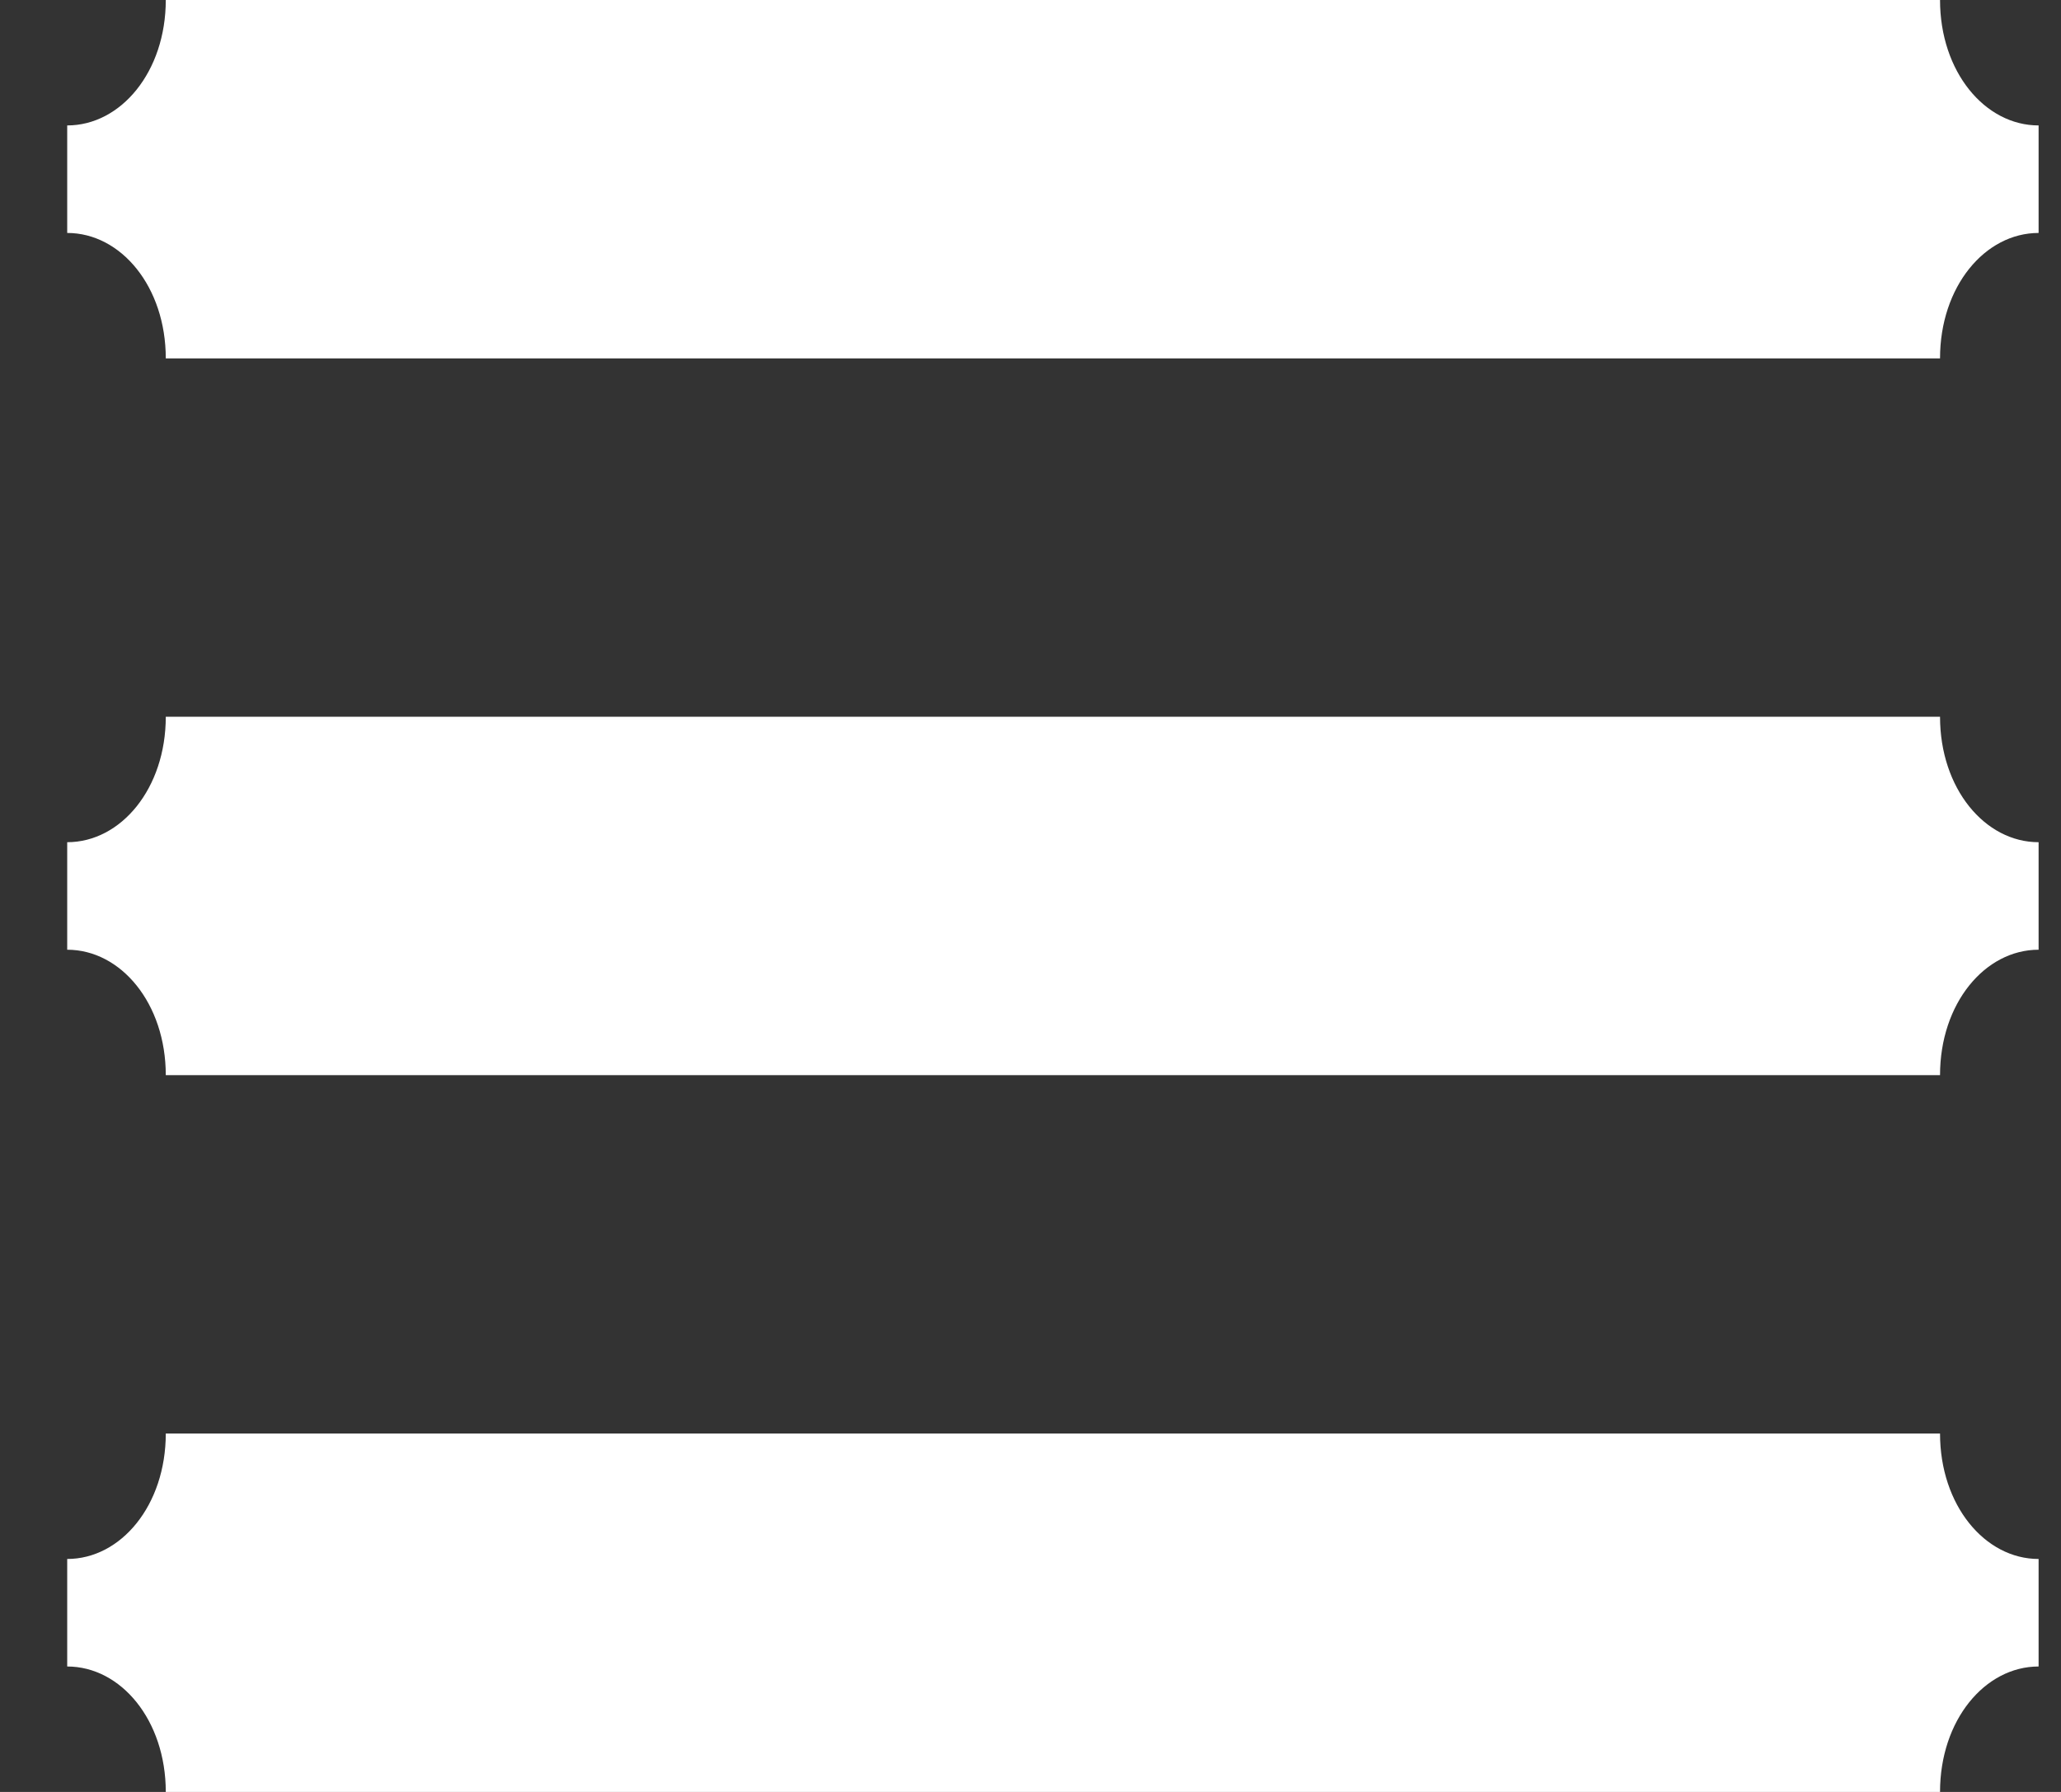<?xml version="1.0" encoding="utf-8"?>
<!-- Generator: Adobe Illustrator 18.1.1, SVG Export Plug-In . SVG Version: 6.00 Build 0)  -->
<svg version="1.1" id="Layer_1" xmlns:sketch="http://www.bohemiancoding.com/sketch/ns"
	 xmlns="http://www.w3.org/2000/svg" xmlns:xlink="http://www.w3.org/1999/xlink" x="0px" y="0px" width="23px" height="20px"
	 viewBox="-294 387 23 20" enable-background="new -294 387 23 20" xml:space="preserve">
<rect x="-294" y="387" width="23" height="20" fill="#333333" stroke="none"/>
<g id="Search" sketch:type="MSPage">
	<g id="Map---Null-Selected" transform="translate(-337, -626)" sketch:type="MSArtboardGroup">
		<g id="Search-Active---Header" transform="translate(0, 619)" sketch:type="MSLayerGroup">
			<g id="list" transform="translate(337, 7)" sketch:type="MSShapeGroup">
				<g id="list-icon-2" transform="translate(0.75, 0)">
					<path id="Shape" fill="#FFFFFF" d="M-294,388.4c0.6,0,1.1-0.6,1.1-1.4h19.8c0,0.8,0.5,1.4,1.1,1.4v1.2c-0.6,0-1.1,0.6-1.1,1.4
						h-19.8c0-0.8-0.5-1.4-1.1-1.4V388.4L-294,388.4z"/>
					<path id="Shape_1_" fill="#FFFFFF" d="M-294,396.4c0.6,0,1.1-0.6,1.1-1.4h19.8c0,0.8,0.5,1.4,1.1,1.4v1.2
						c-0.6,0-1.1,0.6-1.1,1.4h-19.8c0-0.8-0.5-1.4-1.1-1.4V396.4L-294,396.4z"/>
					<path id="Shape_2_" fill="#FFFFFF" d="M-294,404.4c0.6,0,1.1-0.6,1.1-1.4h19.8c0,0.8,0.5,1.4,1.1,1.4v1.2
						c-0.6,0-1.1,0.6-1.1,1.4h-19.8c0-0.8-0.5-1.4-1.1-1.4V404.4L-294,404.4z"/>
				</g>
			</g>
		</g>
	</g>
</g>
</svg>
